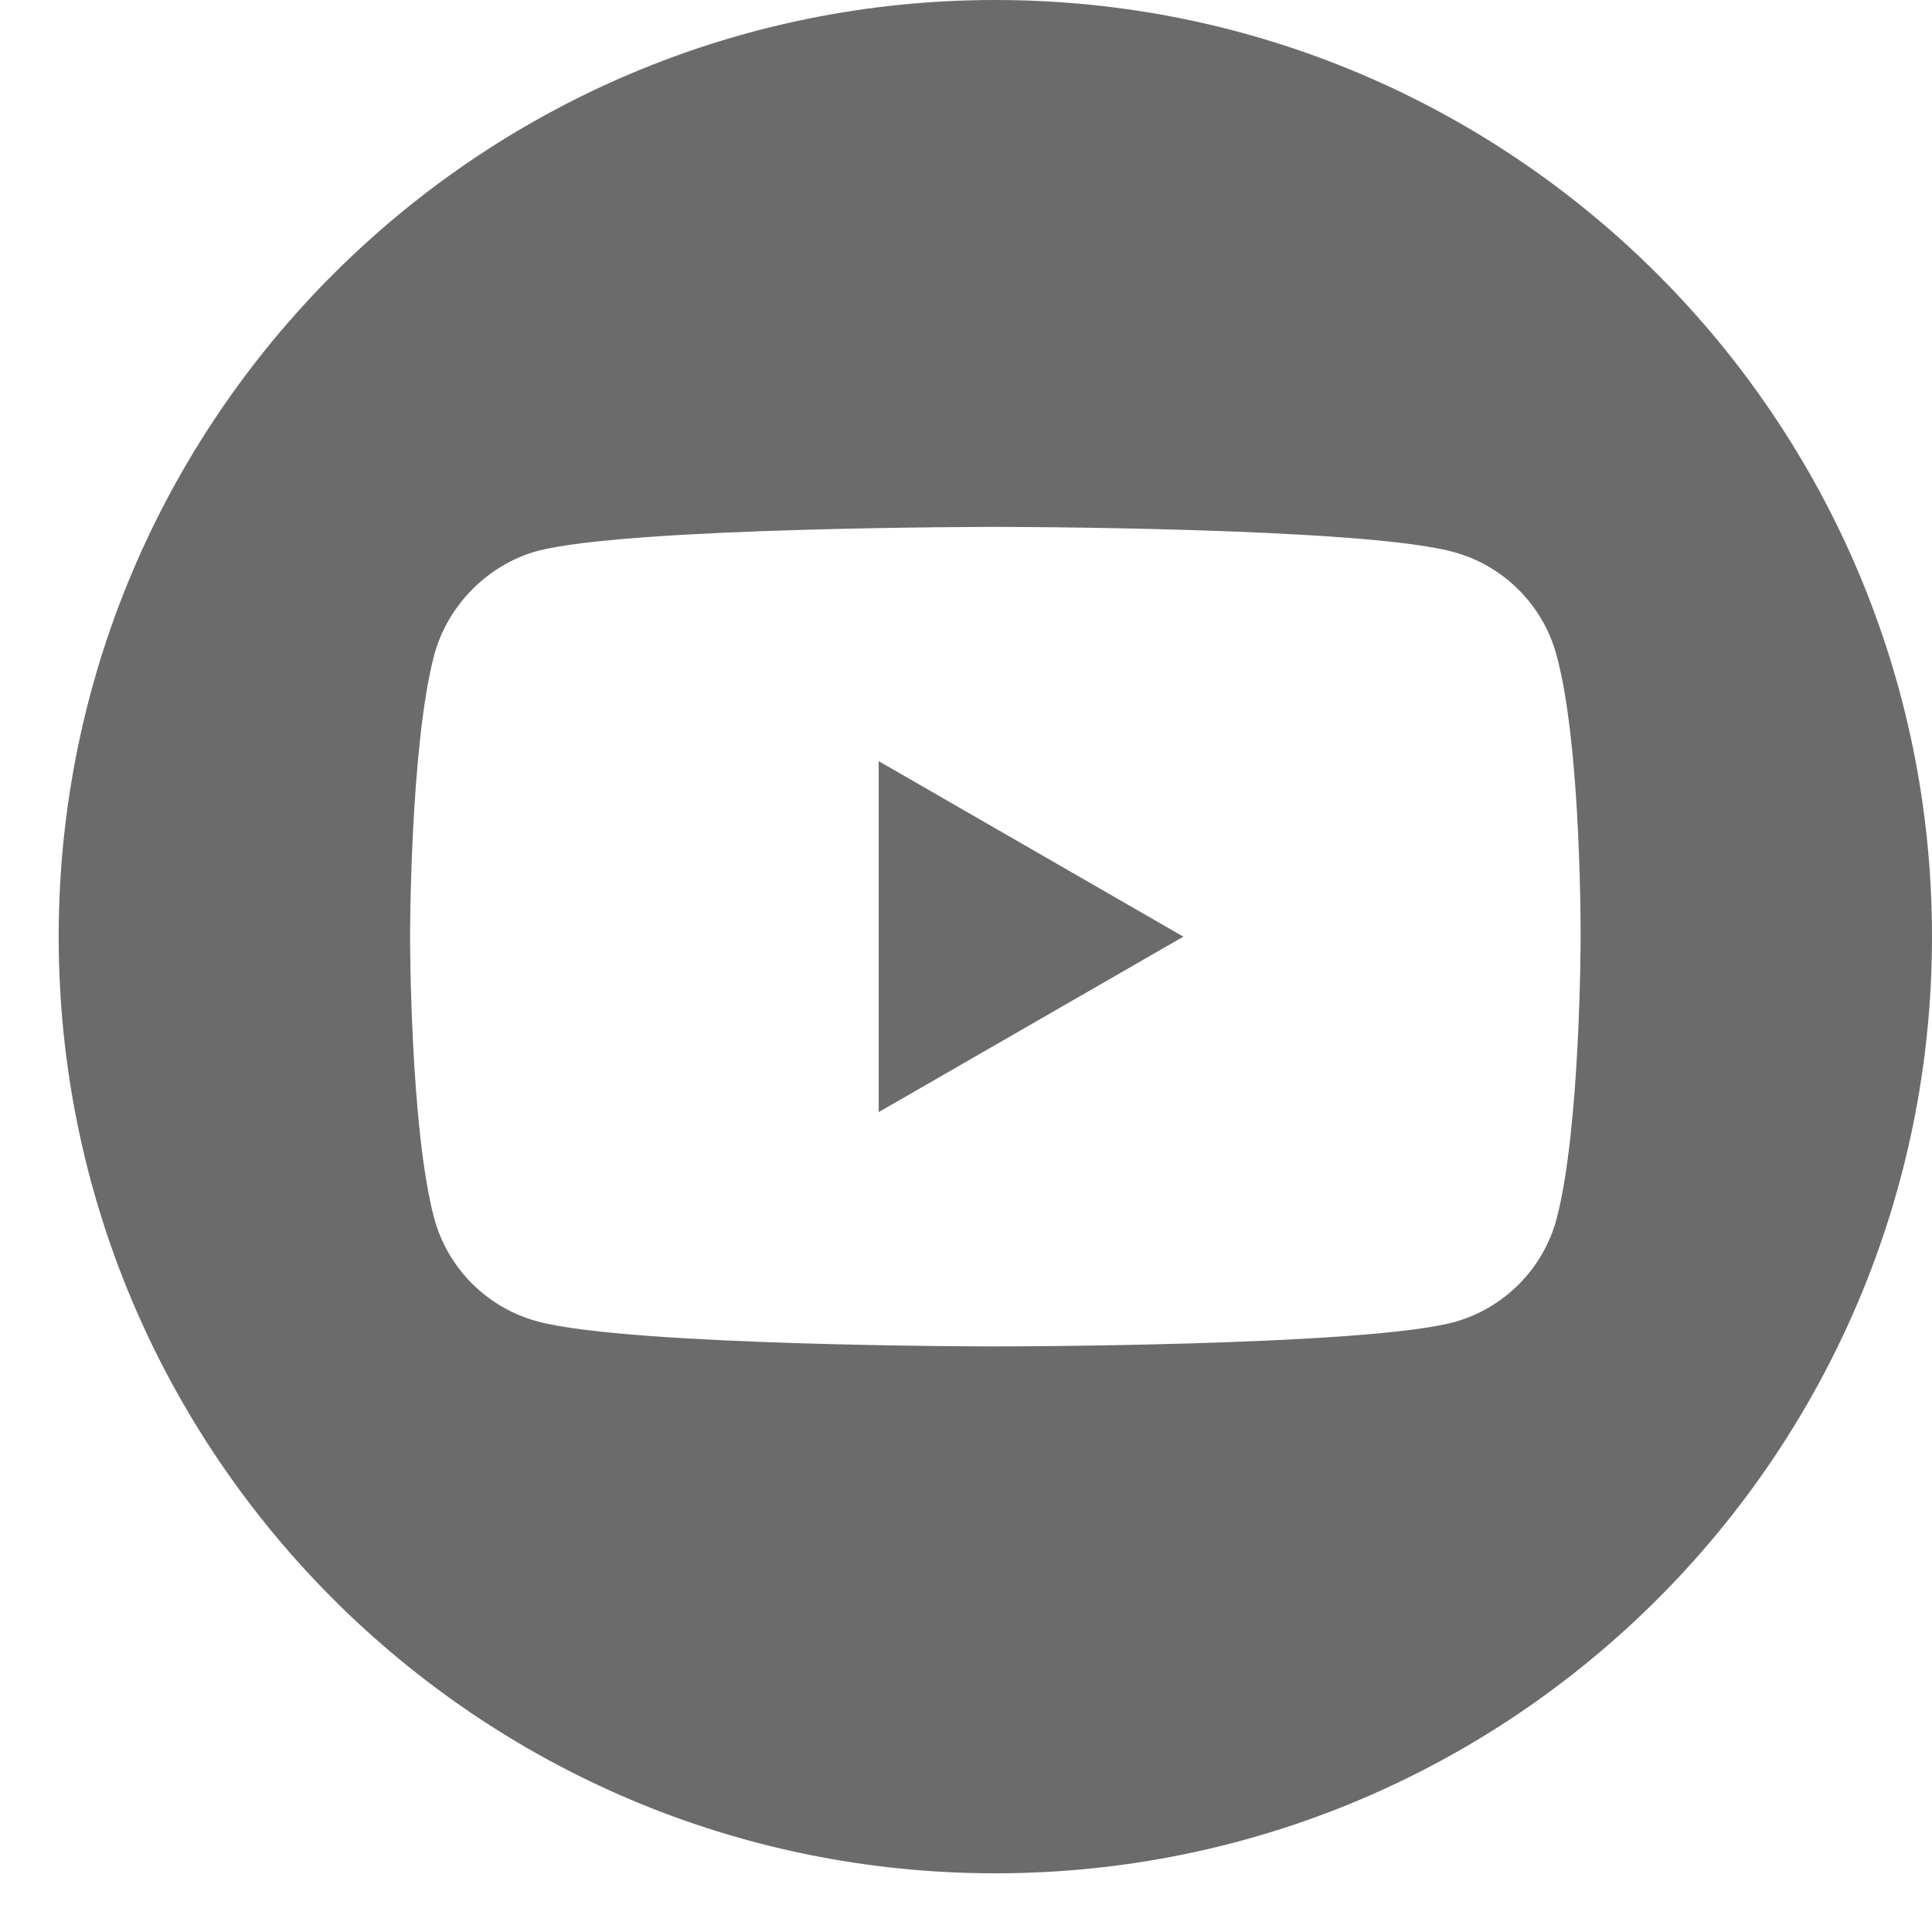 <svg width="32" height="32" viewBox="0 0 32 32" fill="none" xmlns="http://www.w3.org/2000/svg">
<g clip-path="url(#clip0)">
<path d="M14.554 18.42L19.6 15.514L14.554 12.607V18.42Z" fill="#6C6B6B"/>
<path d="M16.486 0C7.919 0 0.972 6.947 0.972 15.514C0.972 24.081 7.919 31.028 16.486 31.028C25.053 31.028 32 24.081 32 15.514C32 6.947 25.053 0 16.486 0ZM26.18 15.53C26.18 15.53 26.18 18.676 25.781 20.193C25.557 21.024 24.902 21.678 24.072 21.902C22.555 22.301 16.486 22.301 16.486 22.301C16.486 22.301 10.433 22.301 8.9 21.886C8.07 21.663 7.415 21.008 7.191 20.177C6.792 18.676 6.792 15.514 6.792 15.514C6.792 15.514 6.792 12.368 7.191 10.851C7.415 10.02 8.086 9.349 8.9 9.126C10.417 8.727 16.486 8.727 16.486 8.727C16.486 8.727 22.555 8.727 24.072 9.142C24.902 9.365 25.557 10.02 25.781 10.851C26.196 12.368 26.18 15.53 26.18 15.53V15.53Z" fill="#6C6B6B"/>
</g>
<defs>
<clipPath id="clip0">
<rect width="31.028" height="31.028" fill="white" transform="translate(0.972)"/>
</clipPath>
</defs>
</svg>
